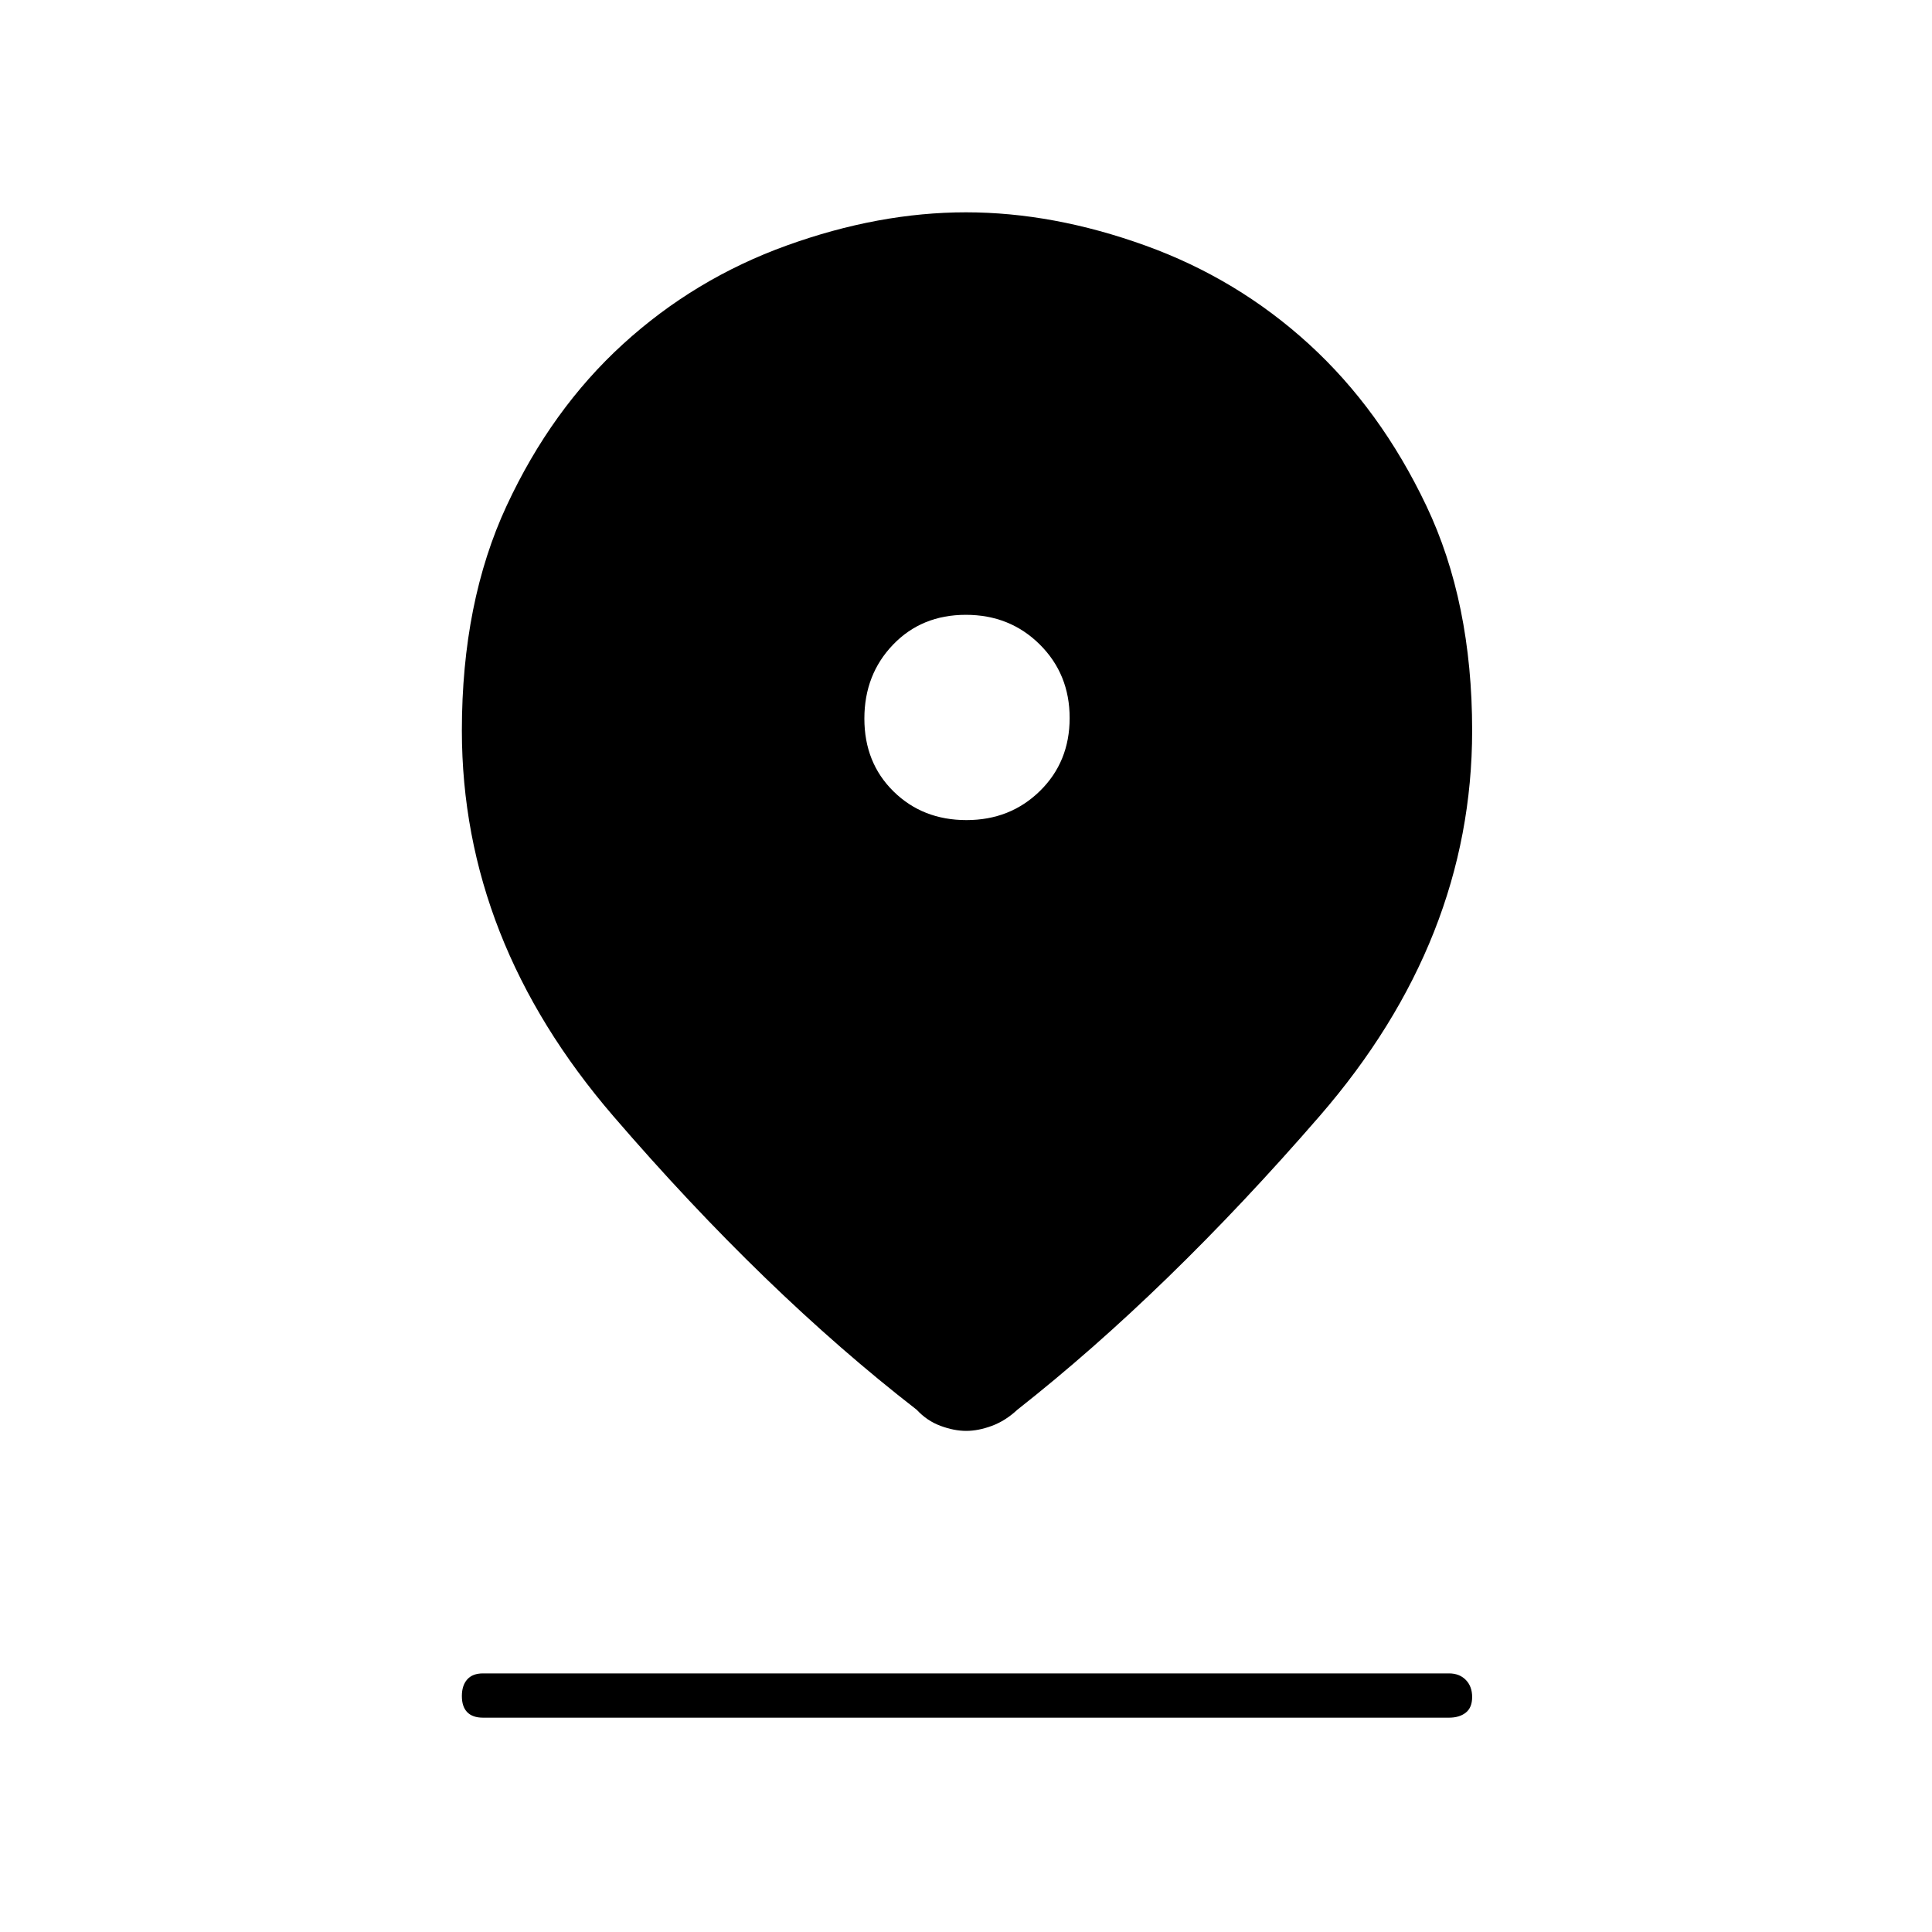 <svg xmlns="http://www.w3.org/2000/svg" height="48" viewBox="0 -960 960 960" width="48"><path d="M480.1-249q-6.02 0-12.76-2.5-6.75-2.5-11.84-8Q380-318 304.75-405.41T229.5-597q0-63.85 22.25-111.71 22.25-47.86 57.83-80.32 35.58-32.47 81.31-48.97 45.73-16.5 89.09-16.5 43.36 0 89.11 16.5t81.33 49q35.58 32.5 58.33 80.34T731.5-597q0 104.15-75.75 191.53T505.5-259.5q-5.89 5.5-12.64 8-6.75 2.5-12.76 2.5Zm.13-303.5q21.77 0 36.52-14.48 14.75-14.48 14.75-36.25t-14.83-36.52q-14.84-14.75-36.75-14.75-21.92 0-36.17 14.83-14.25 14.84-14.25 36.75 0 21.92 14.48 36.17t36.25 14.25ZM240-106.5q-5.18 0-7.84-2.73t-2.66-8q0-5.27 2.66-8.27t7.84-3h480q5.17 0 8.34 3.23 3.16 3.23 3.16 8.5t-3.16 7.77q-3.17 2.5-8.34 2.5H240Z"/></svg>
